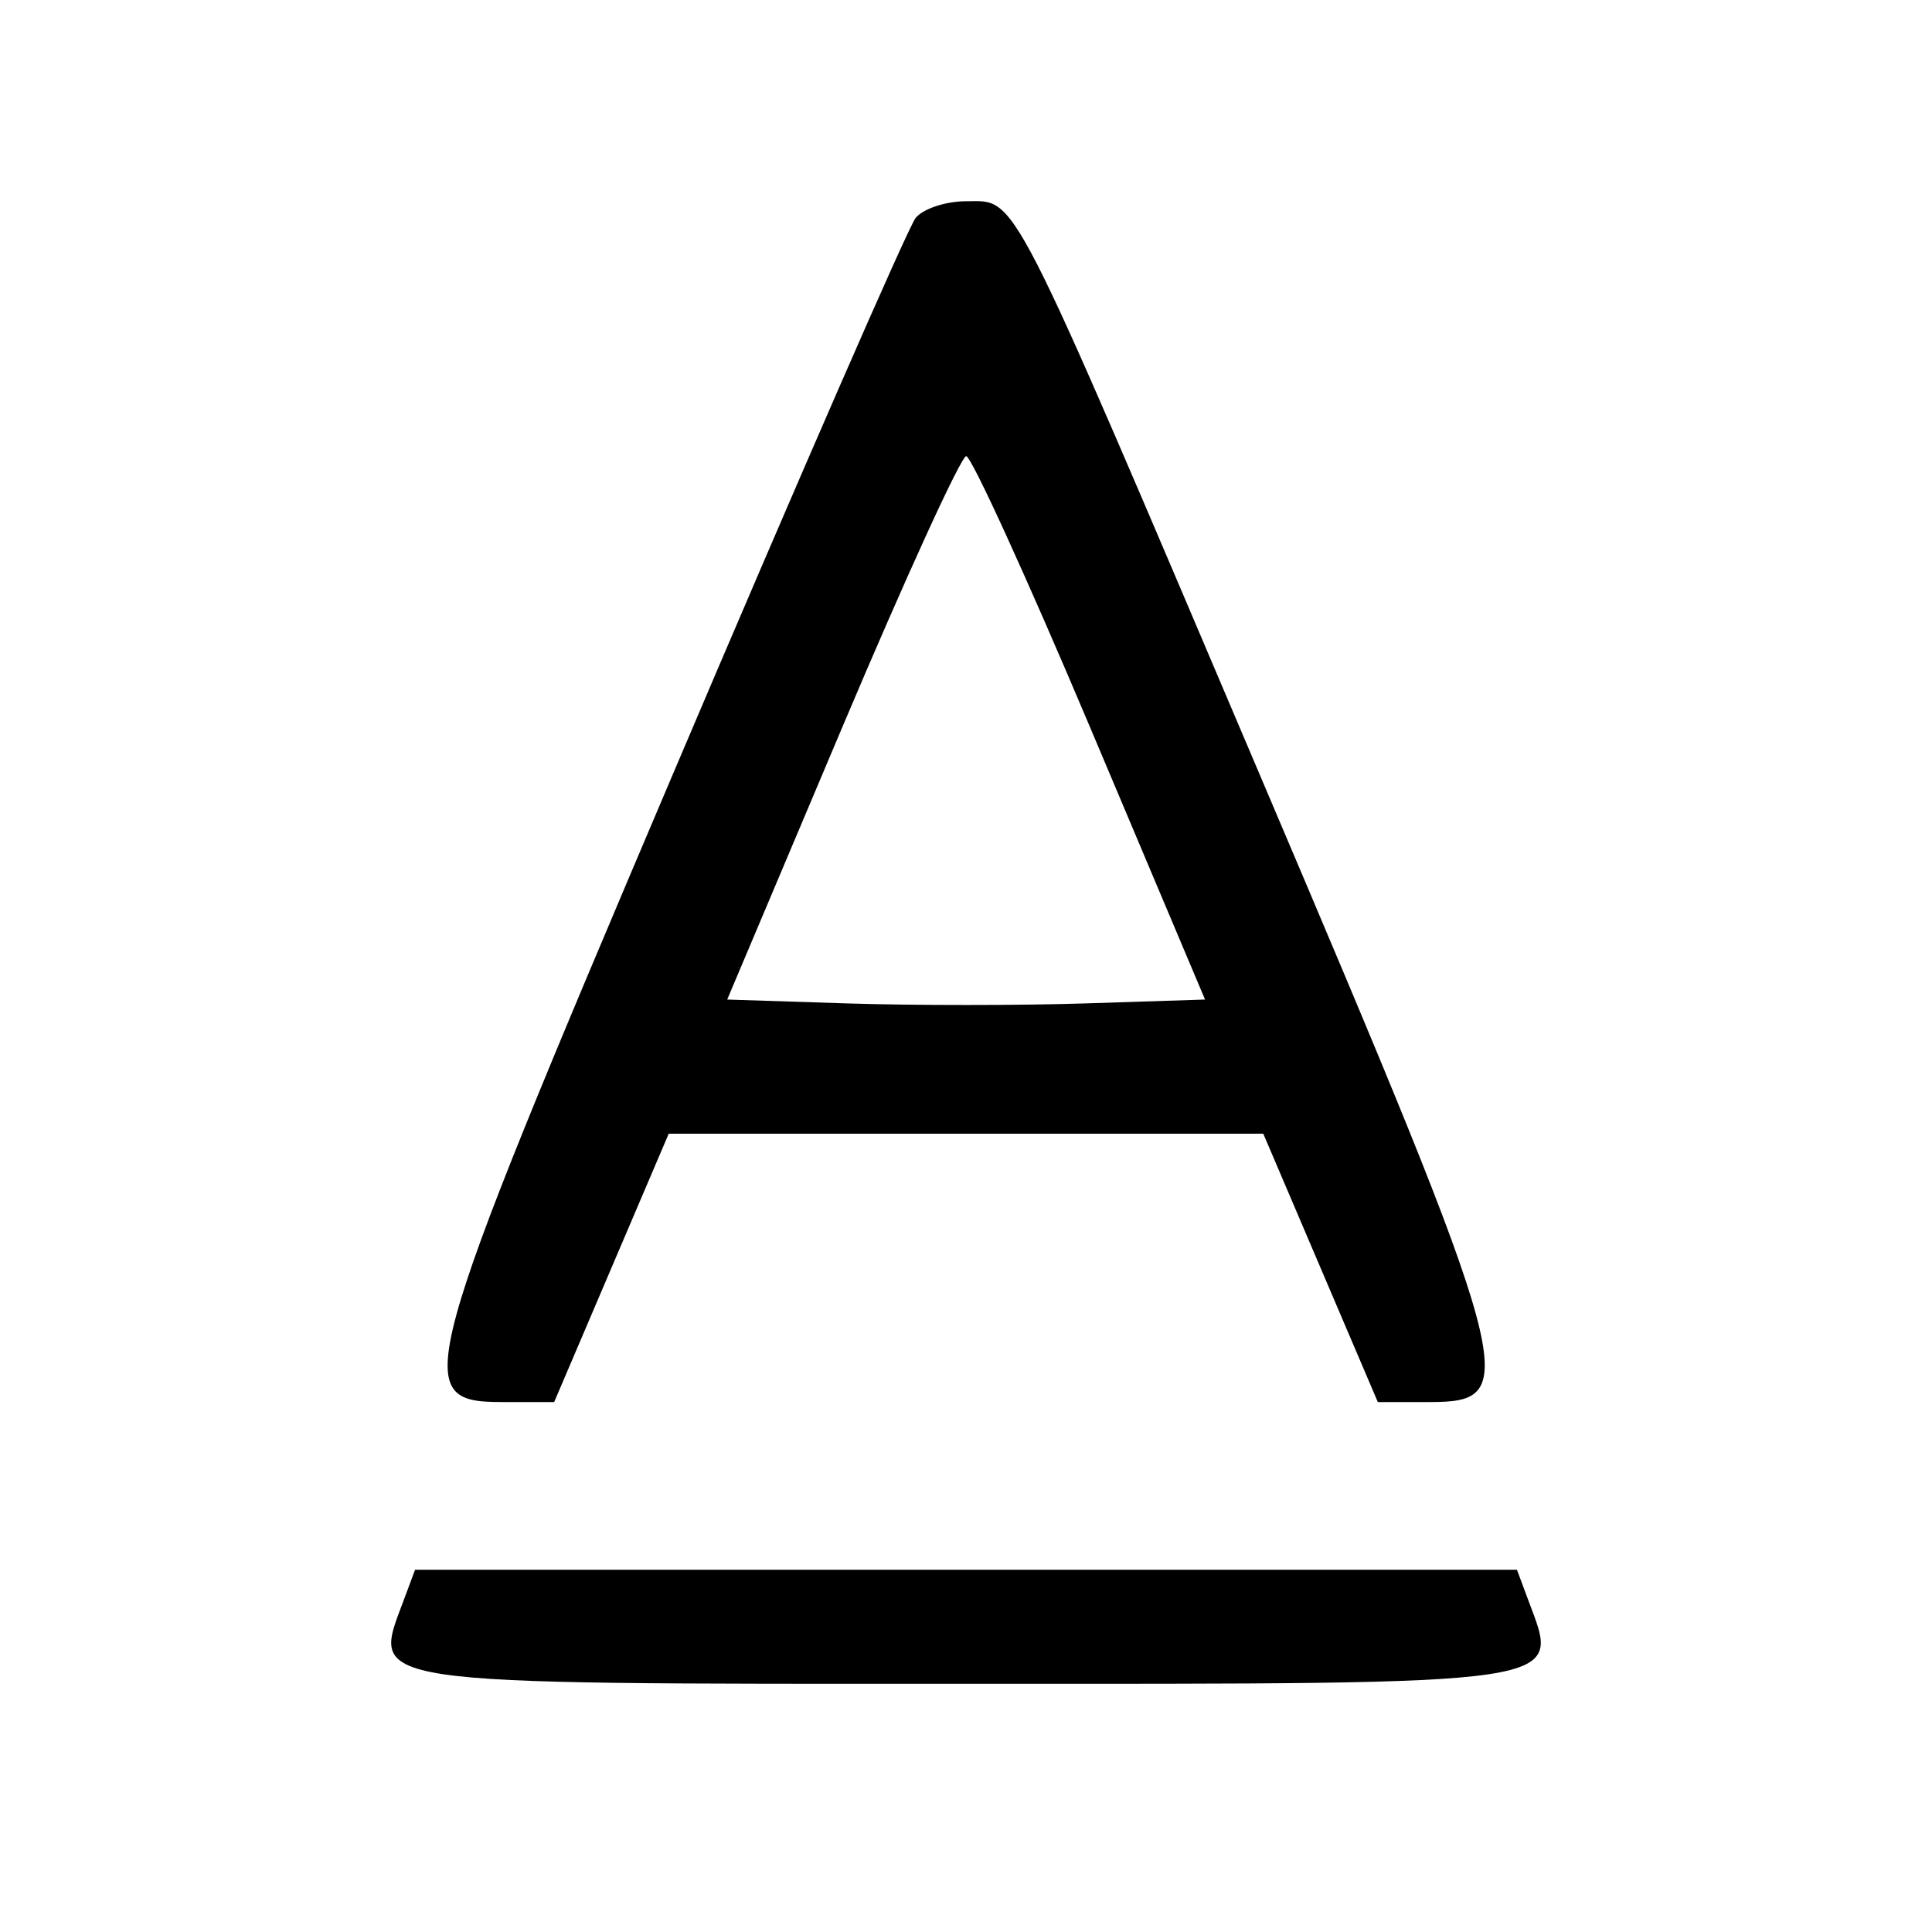 <svg id="svg" xmlns="http://www.w3.org/2000/svg" xmlns:xlink="http://www.w3.org/1999/xlink" viewBox="0, 0, 400,400" version="1.1"><g id="svgg"><path id="path0" d="M189.562 45.139 C 188.030 47.049,165.311 99.112,139.077 160.835 C 86.139 285.385,84.809 290.278,103.896 290.278 L 114.737 290.278 126.594 262.500 L 138.451 234.722 200.000 234.722 L 261.549 234.722 273.406 262.500 L 285.263 290.278 296.104 290.278 C 315.306 290.278,313.958 285.307,260.957 160.711 C 208.317 36.964,210.726 41.667,200.000 41.667 C 195.791 41.667,191.093 43.229,189.562 45.139 M225.736 150.694 L 249.490 206.944 224.745 207.743 C 211.135 208.182,188.876 208.182,175.280 207.743 L 150.560 206.944 174.332 150.694 C 187.407 119.757,198.977 94.444,200.043 94.444 C 201.109 94.444,212.671 119.757,225.736 150.694 M83.605 331.250 C 76.943 349.144,73.367 348.611,200.000 348.611 C 326.633 348.611,323.057 349.144,316.395 331.250 L 314.068 325.000 200.000 325.000 L 85.932 325.000 83.605 331.250 " stroke="none" fill-rule="evenodd"></path></g></svg>